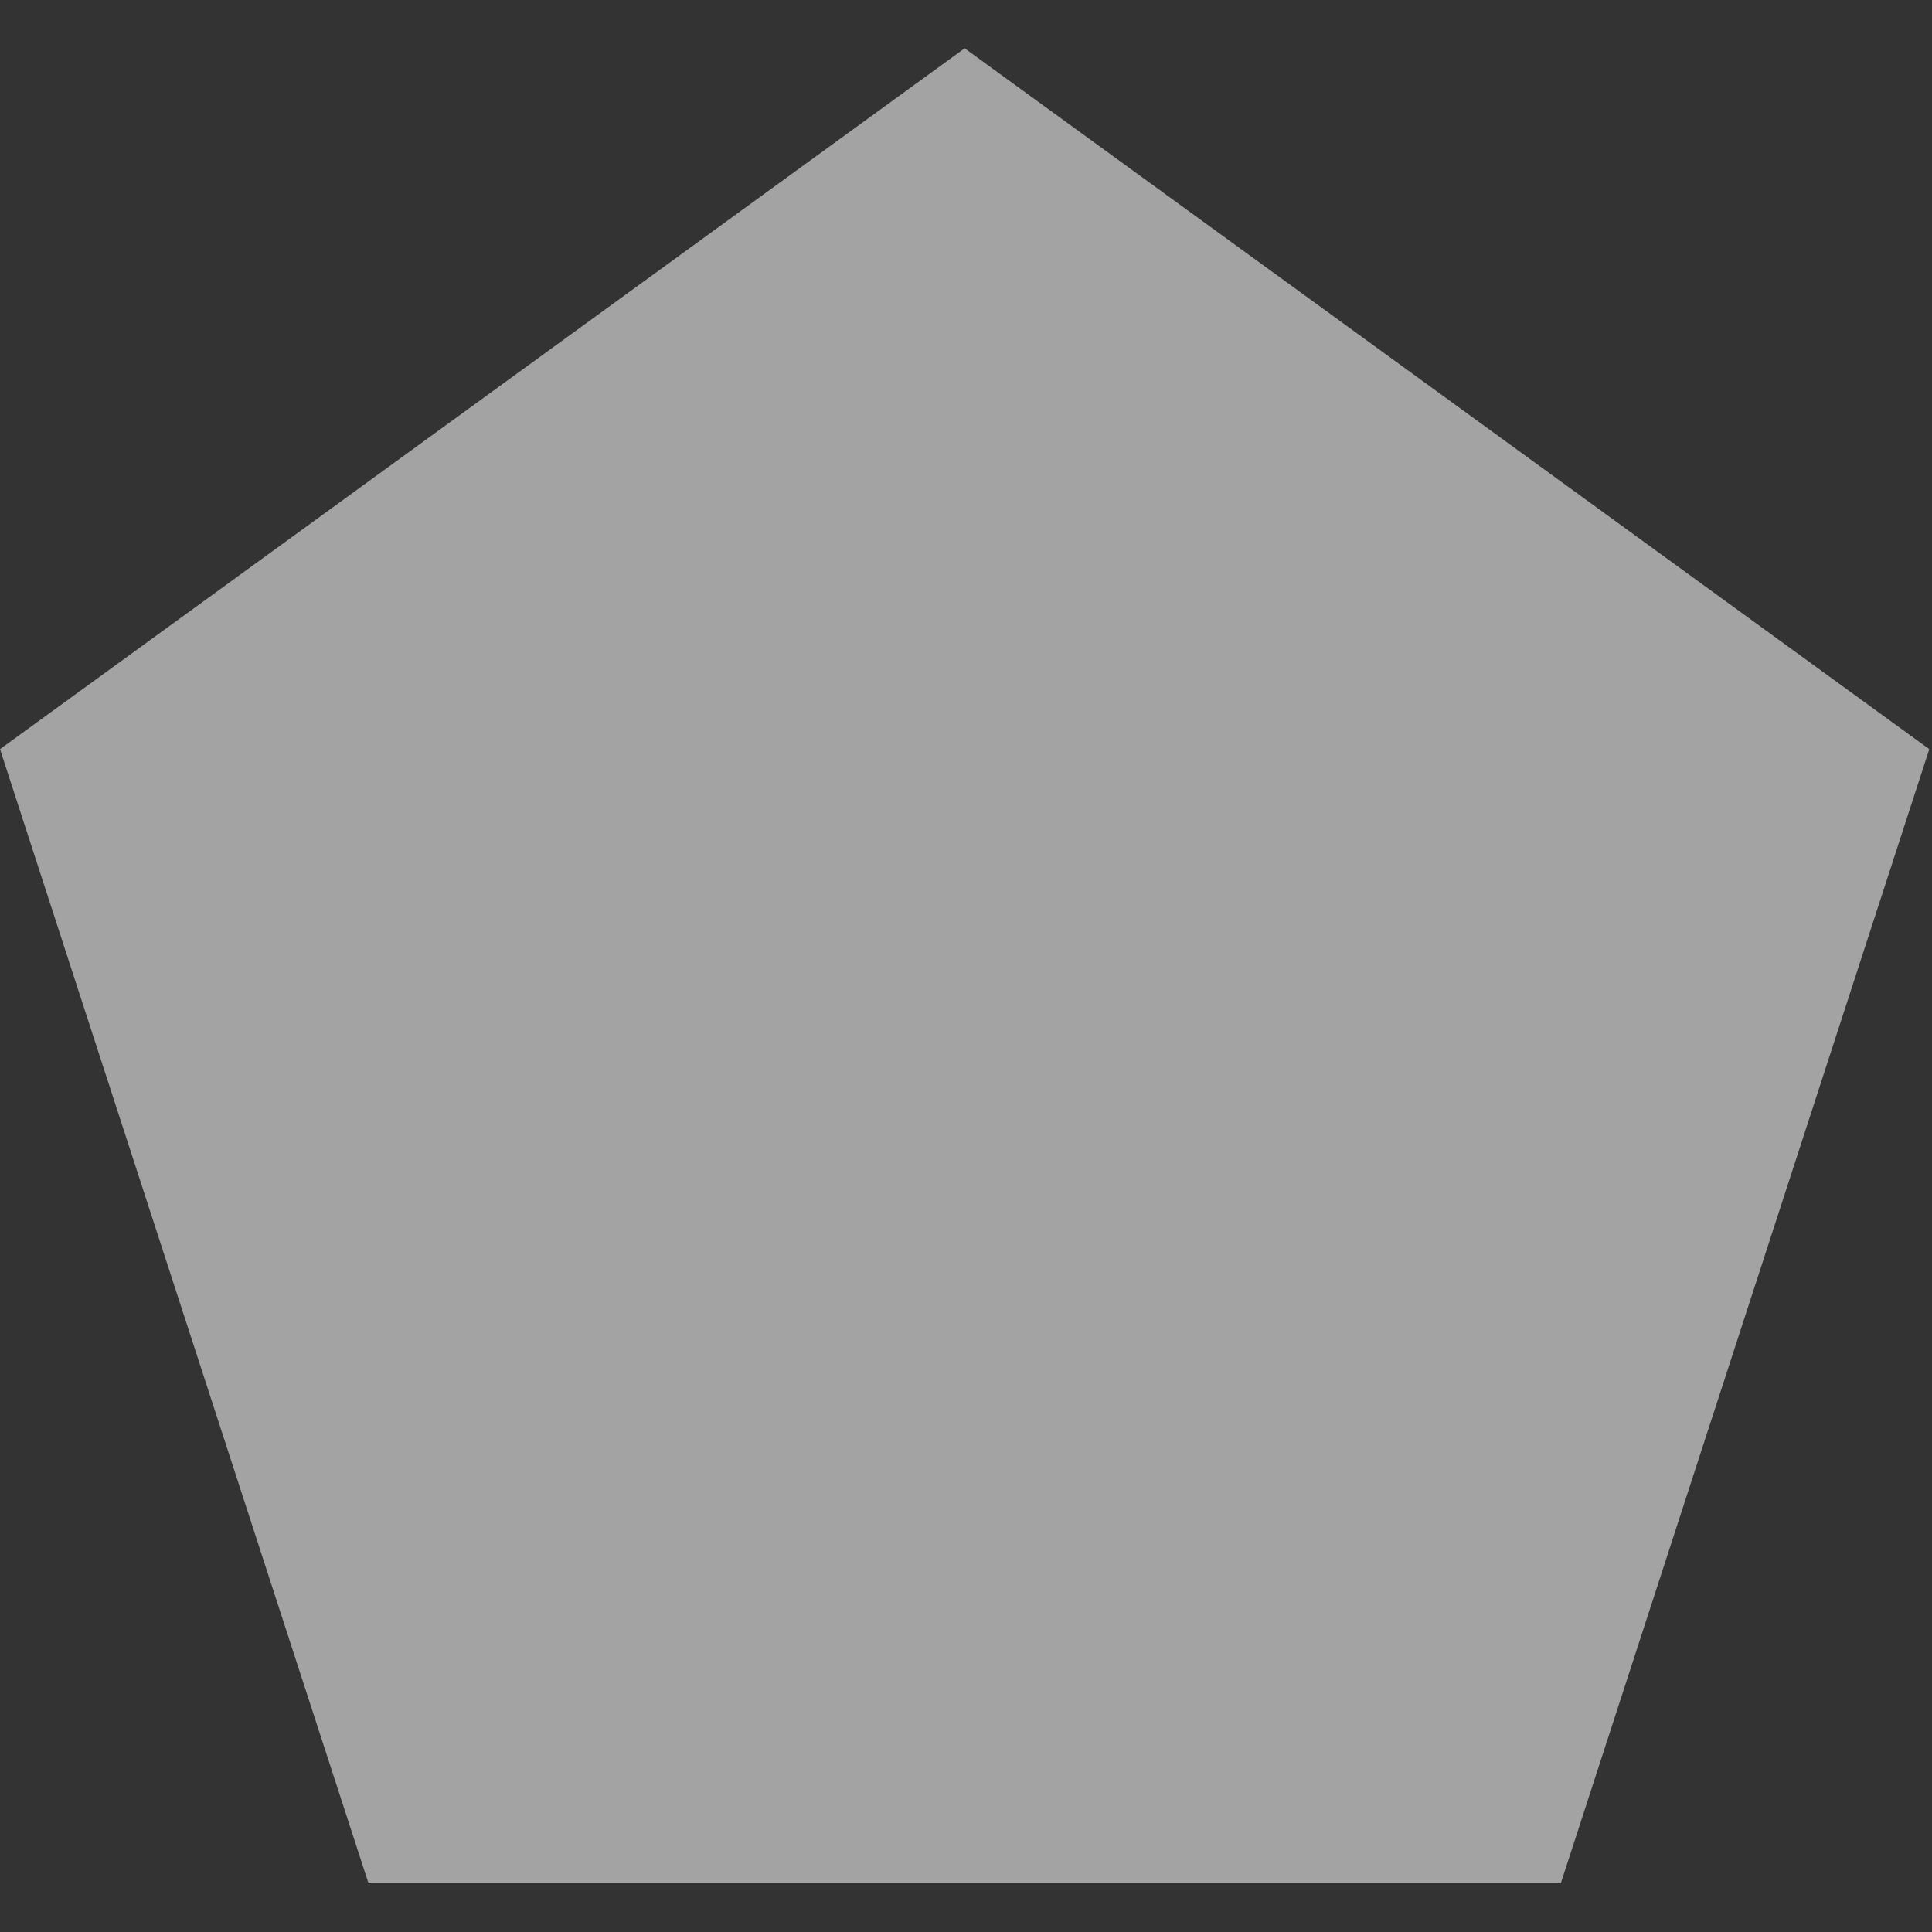 <svg id="nav_system" xmlns="http://www.w3.org/2000/svg" xmlns:xlink="http://www.w3.org/1999/xlink" width="80" height="80" viewBox="0 0 80 80">
  <rect x="0" y="0" width="80" height="80" fill="#333333" stroke="none"/>
  <defs>
    <clipPath id="clip-path">
      <rect id="Rectangle_15" data-name="Rectangle 15" width="80" height="80" transform="translate(2671 -590)" fill="#312bc9" opacity="0.482"/>
    </clipPath>
  </defs>
  <g id="Mask_Group_7" data-name="Mask Group 7" transform="translate(-2671 590)" clip-path="url(#clip-path)">
    <path id="Polygon_15" data-name="Polygon 15" d="M40,0,79.944,29.021,64.687,75.979H15.313L.056,29.021Z" transform="translate(2670.944 -588)" fill="rgba(255,255,255,0.55)"/>
  </g>
</svg>

